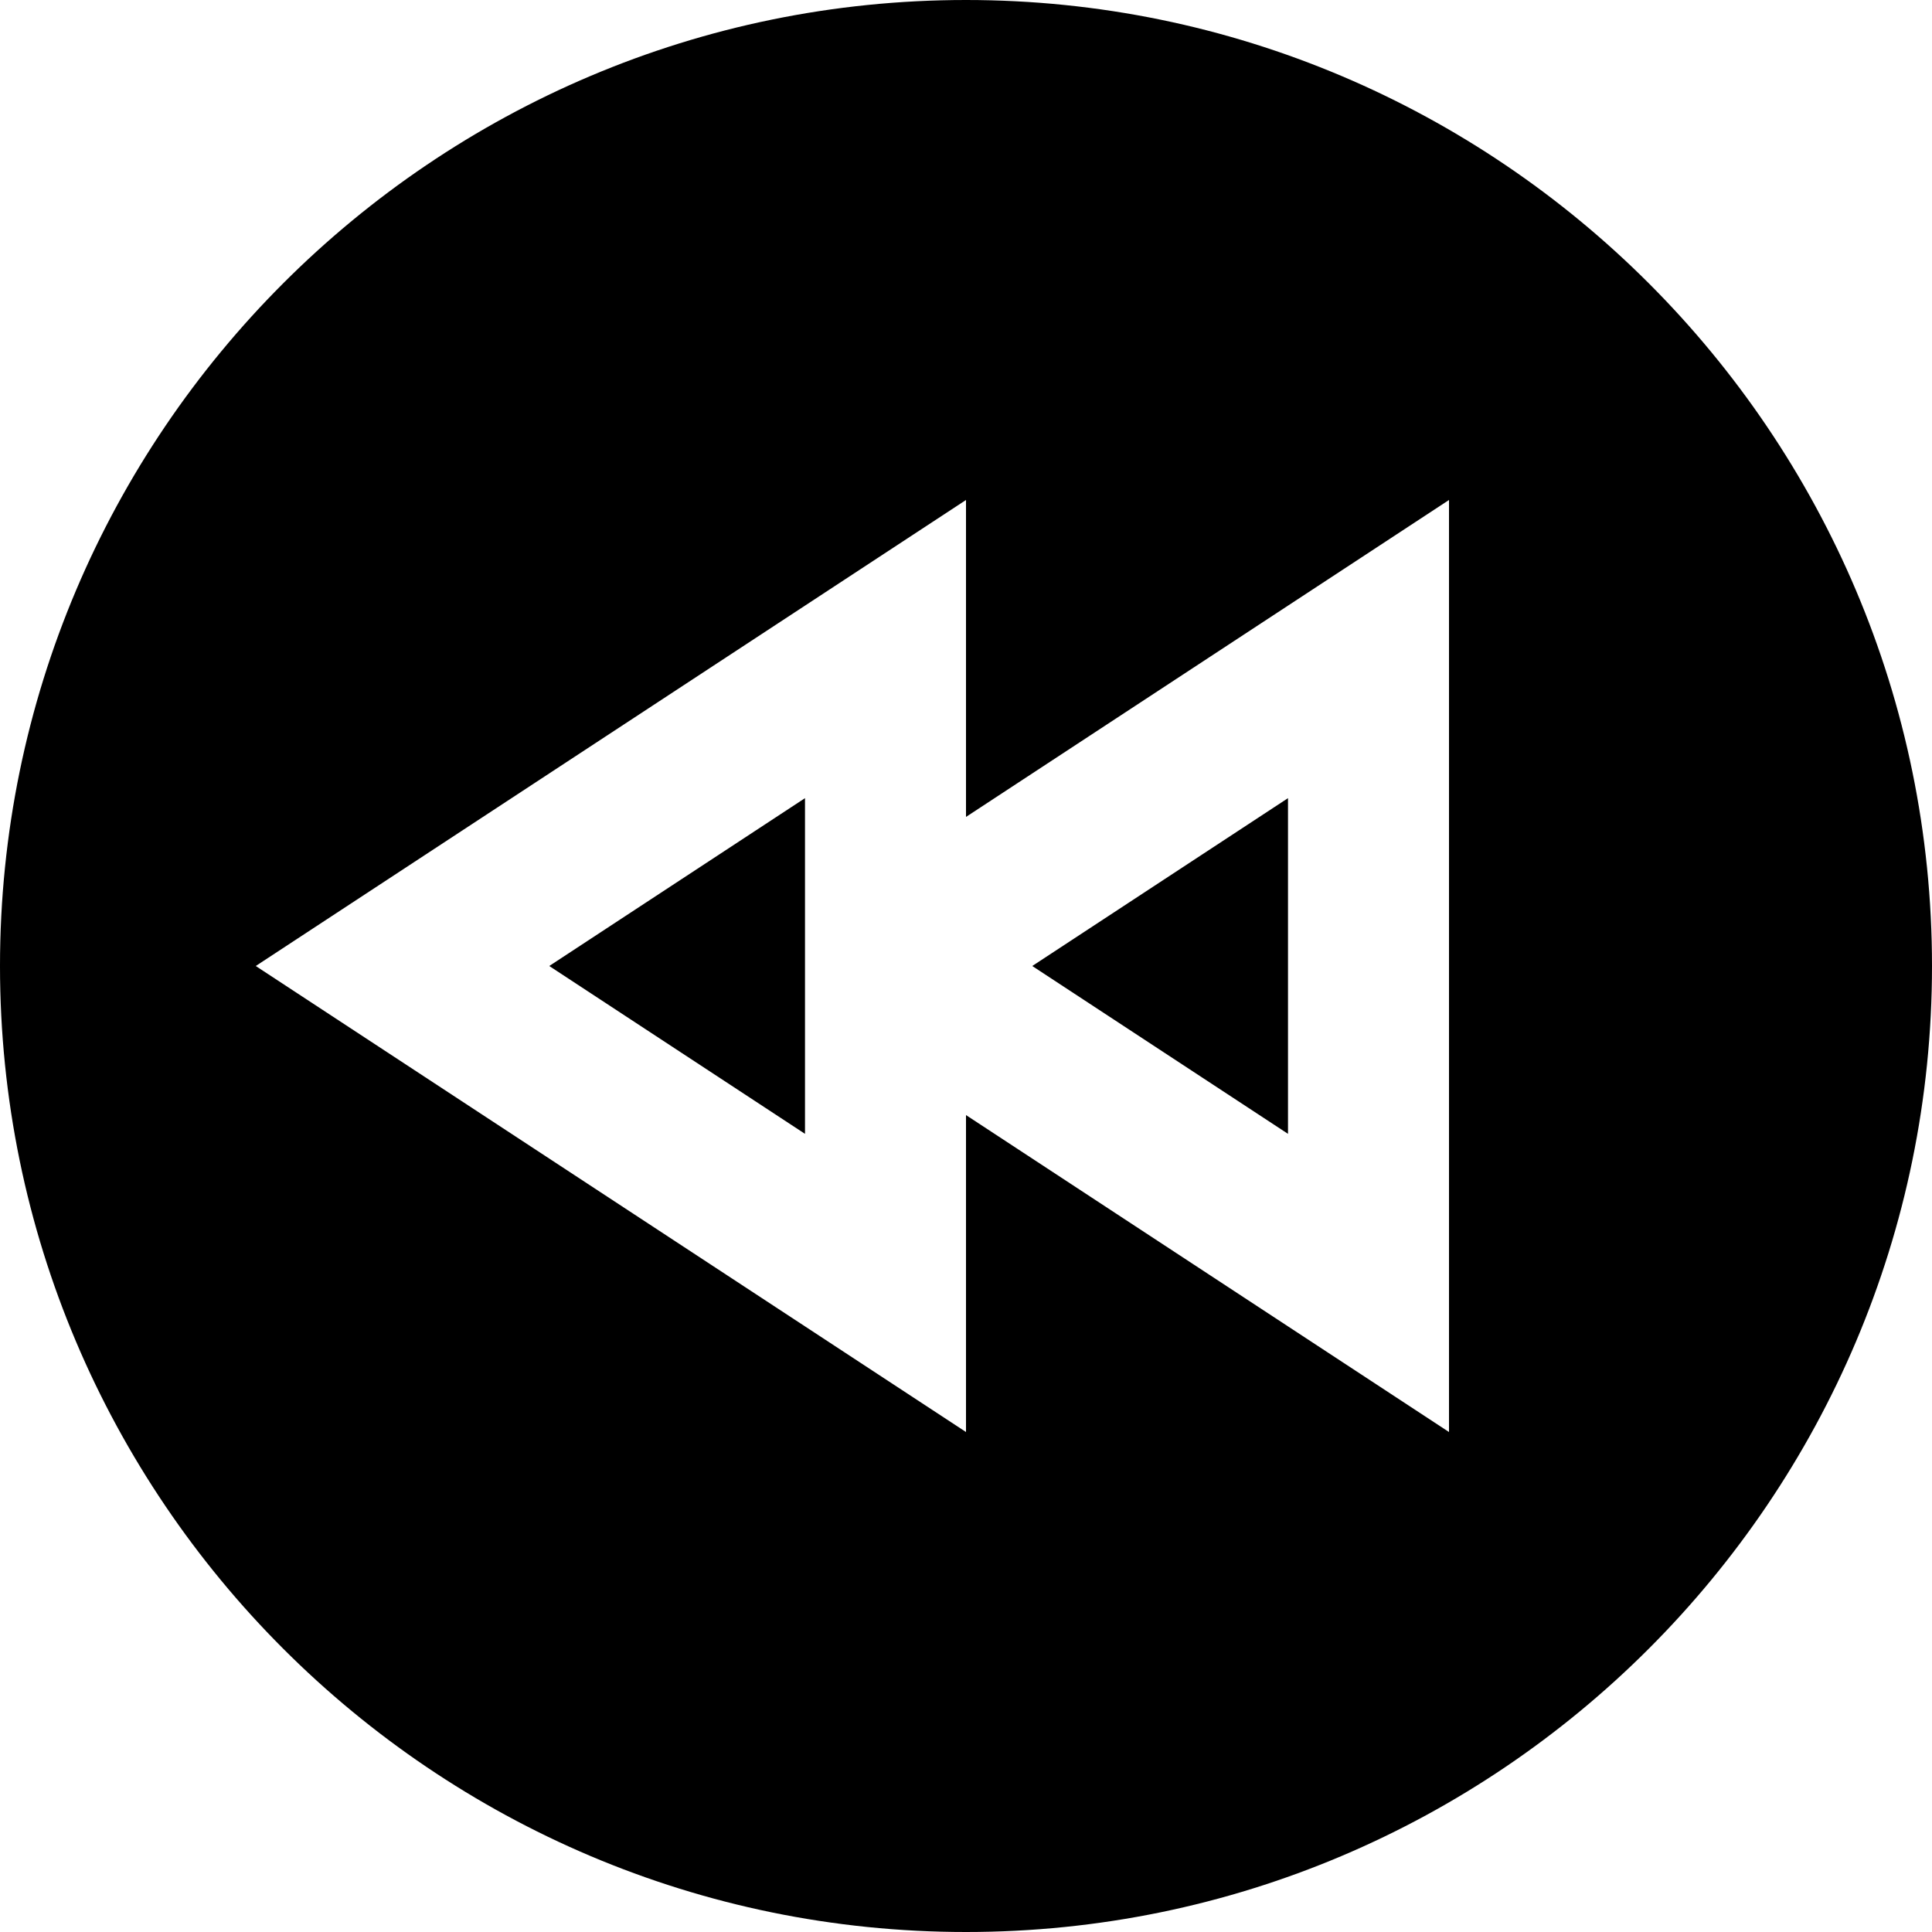 <?xml version="1.0" encoding="UTF-8"?>
<svg xmlns="http://www.w3.org/2000/svg" id="Layer_1" data-name="Layer 1" viewBox="0 0 24 24">
  <path d="M10,14.085l-3.177-2.085,3.177-2.085v4.17Zm6-4.17l-3.177,2.085,3.177,2.085v-4.17Zm8,2.085c0,6.617-5.383,12-12,12S0,18.617,0,12,5.383,0,12,0s12,5.383,12,12Zm-6-5.789l-6,3.937v-3.937L3.177,12l8.823,5.789v-3.937l6,3.937V6.211Z"/>
</svg>
